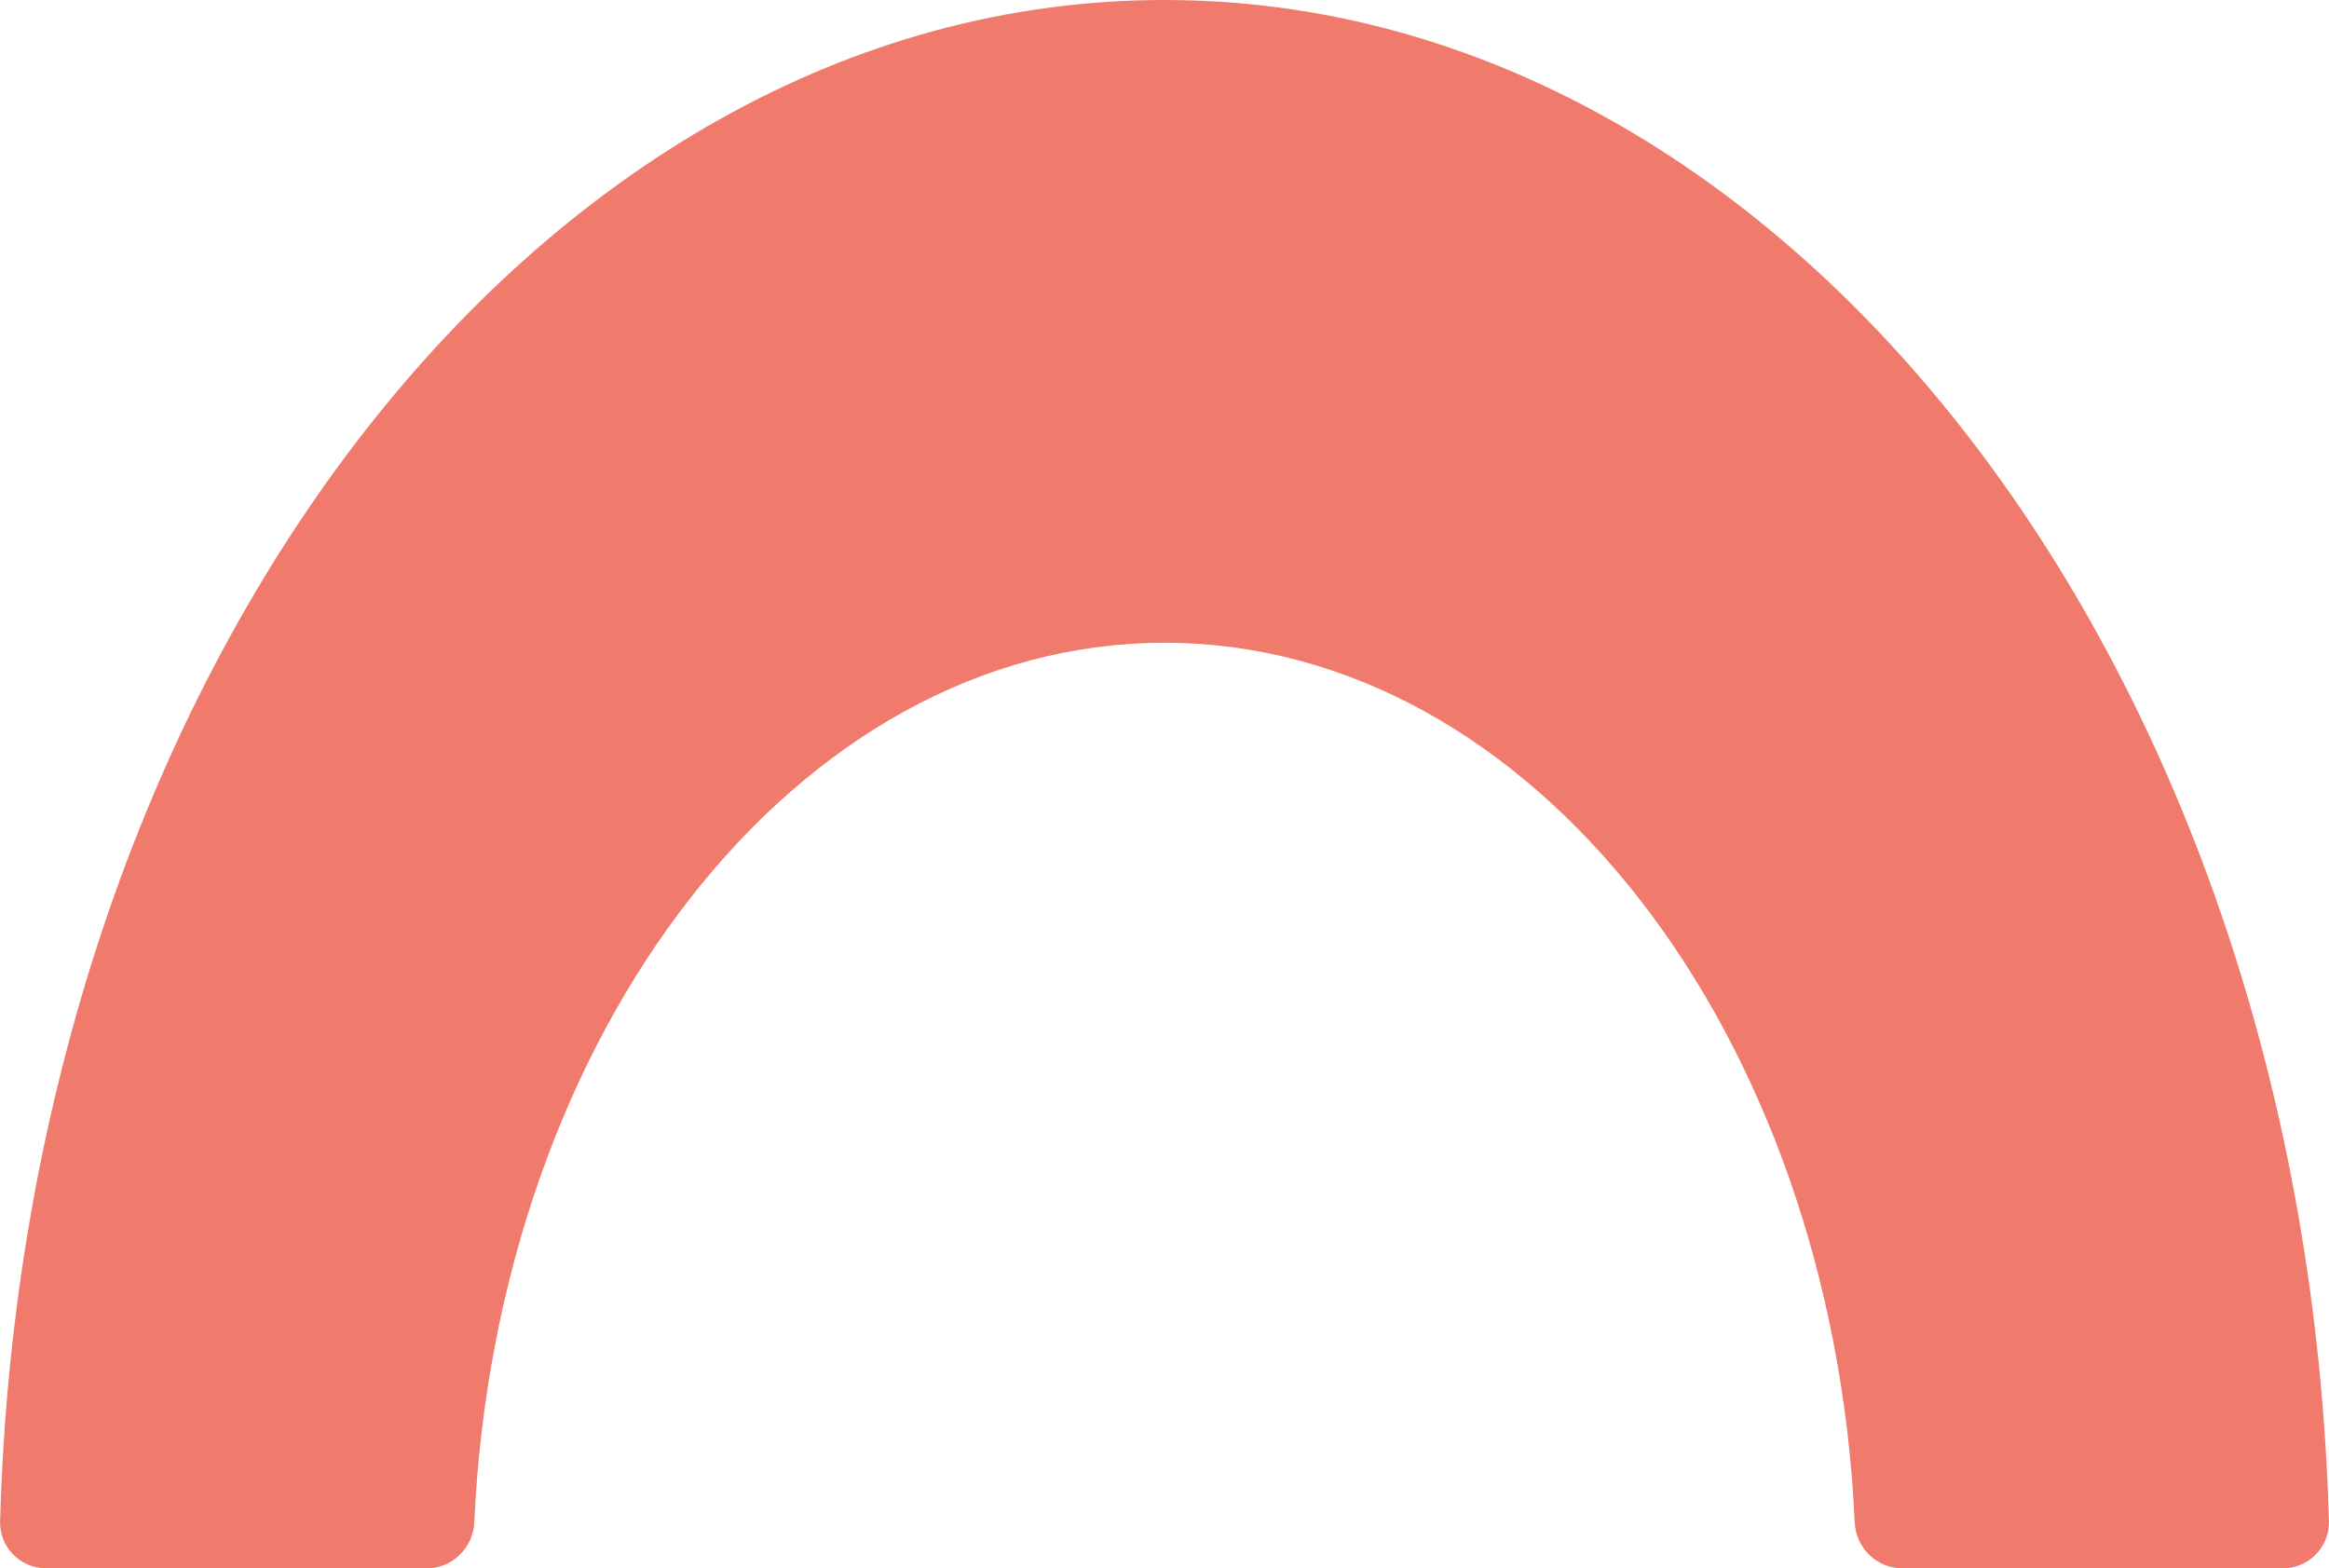 <svg width="300" height="202" viewBox="0 0 300 202" fill="none" xmlns="http://www.w3.org/2000/svg">
<path fill-rule="evenodd" clip-rule="evenodd" d="M294.051 202C297.378 202 300.077 199.277 299.986 195.95C297 87.045 230.992 0 150 0C69.008 0 3 87.045 0.014 195.95C-0.077 199.277 2.622 202 5.949 202H54.989C58.279 202 60.944 199.347 61.094 196.06C63.983 132.845 102.683 82.787 150 82.787C197.317 82.787 236.017 132.845 238.905 196.06C239.056 199.347 241.721 202 245.011 202H294.051Z" fill="#F07A6B"/>
</svg>
